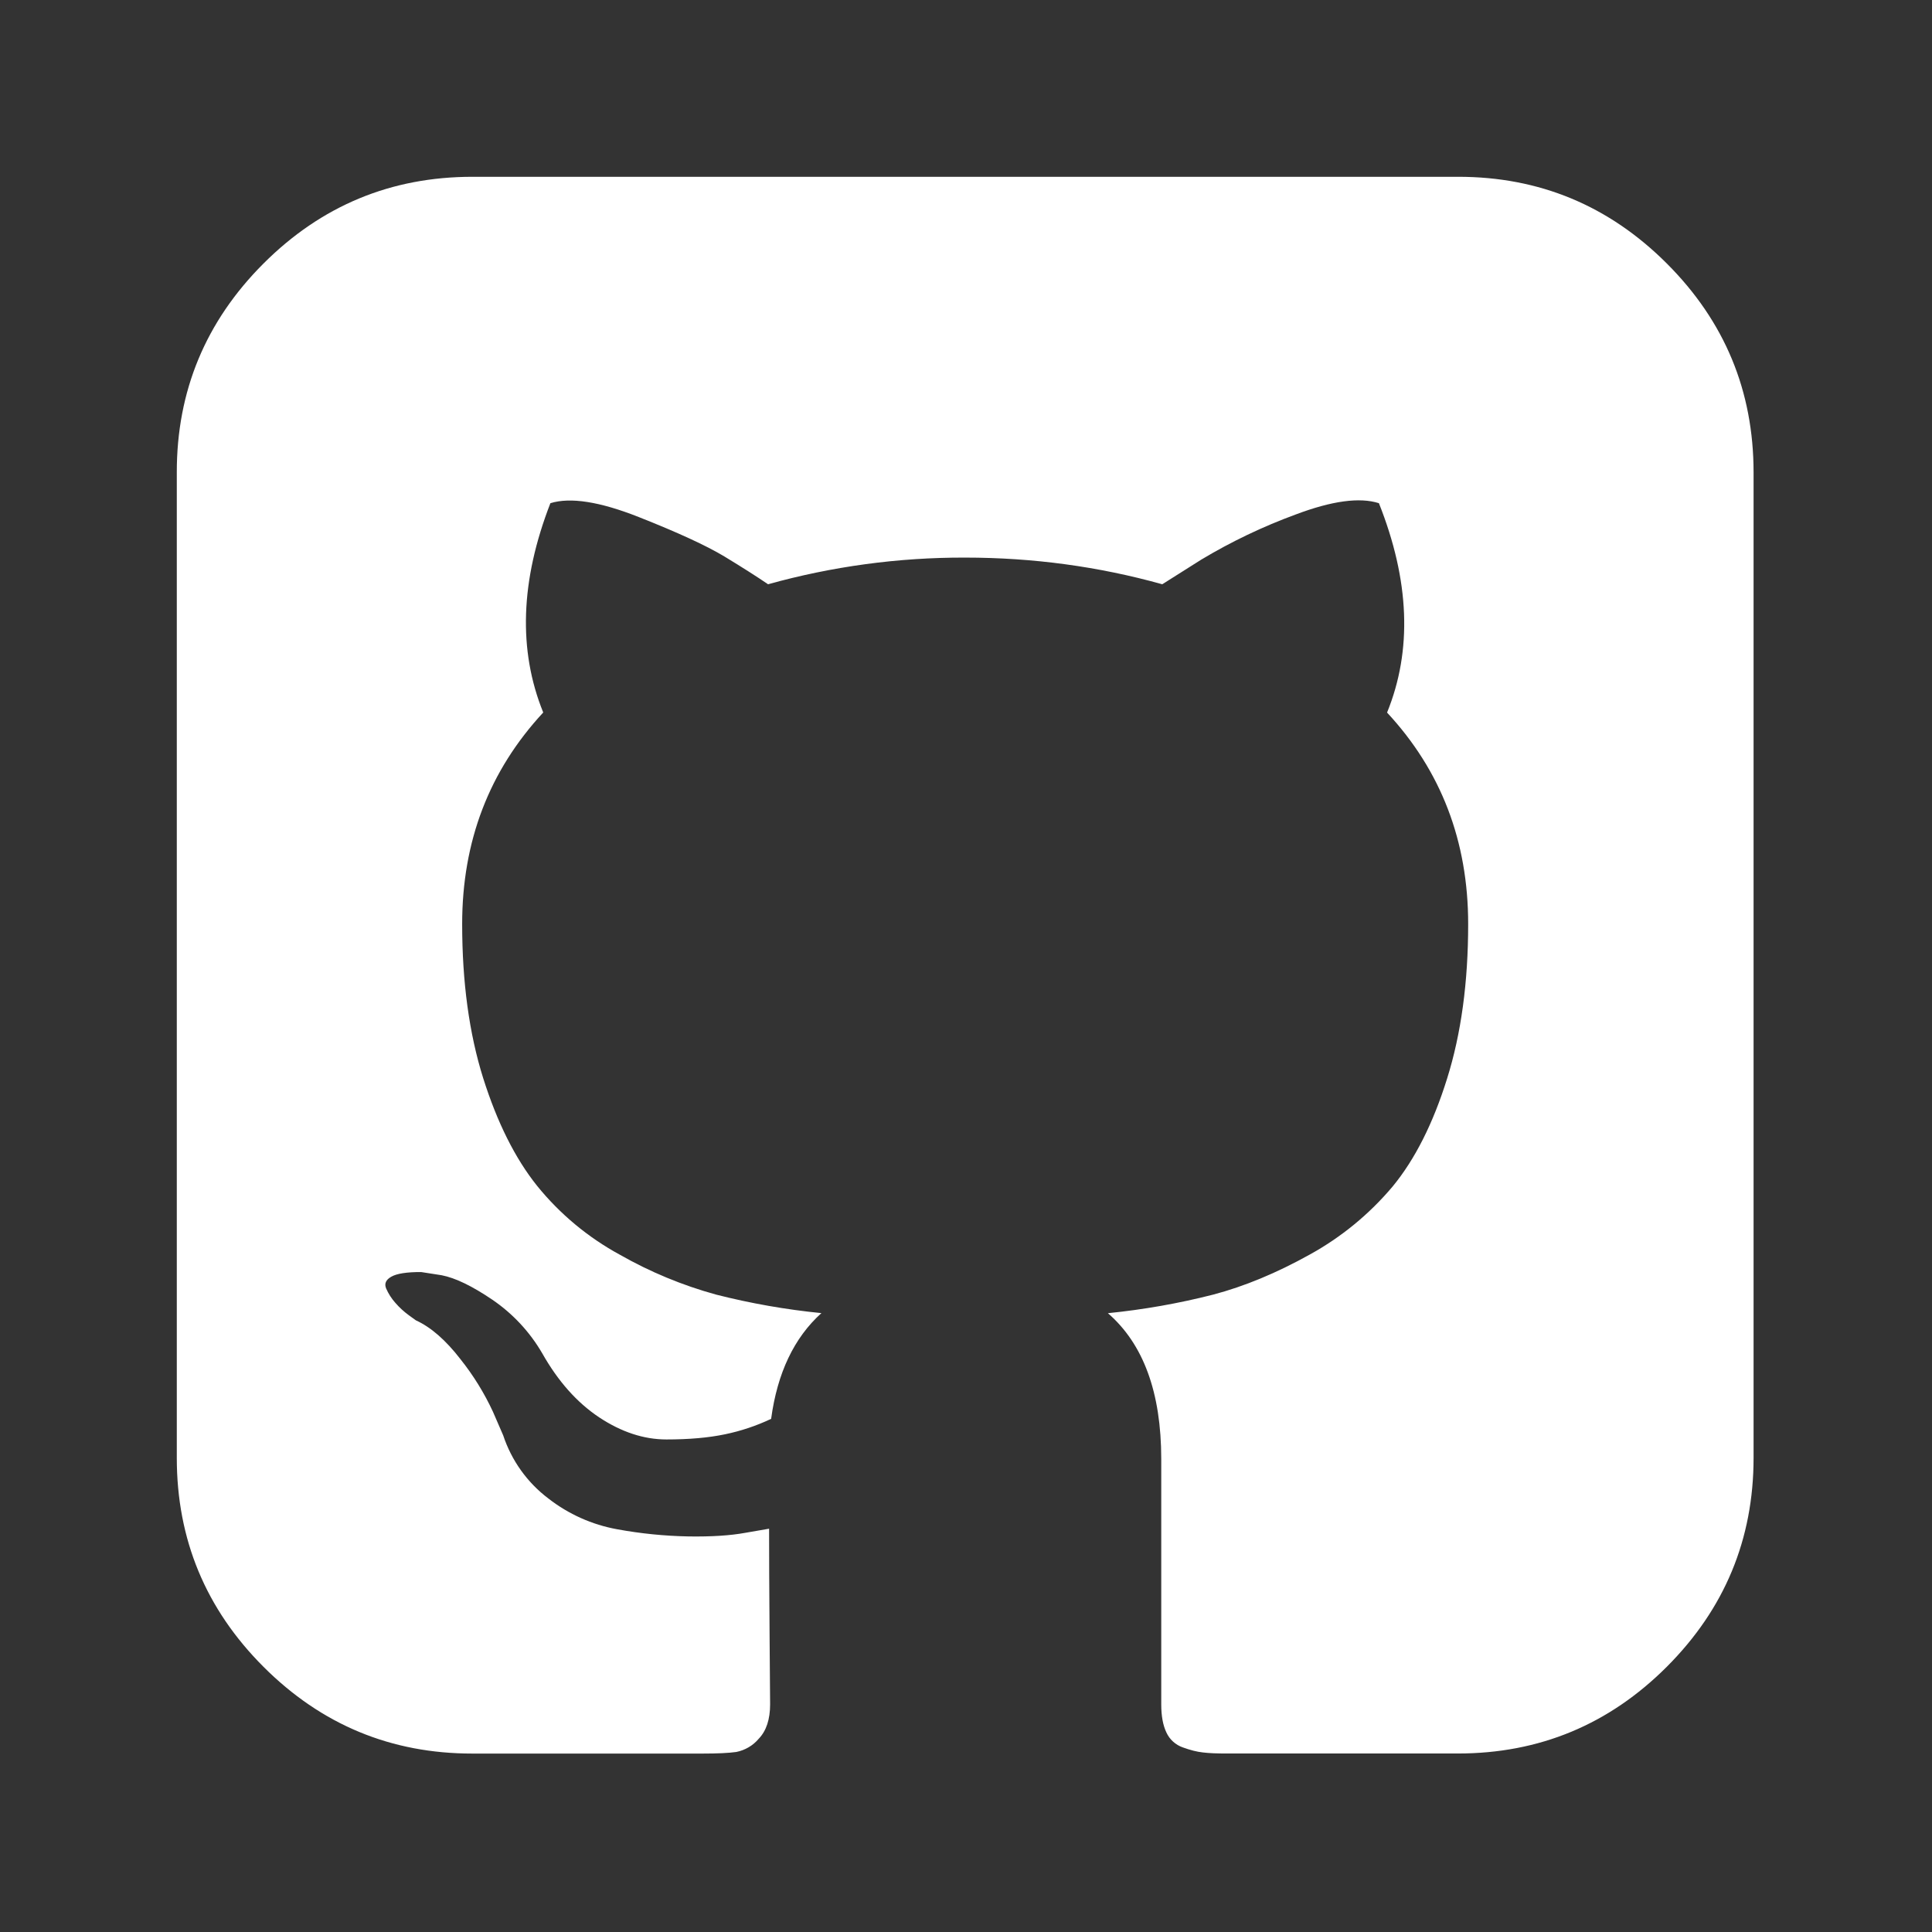 <svg width="51" height="51" viewBox="0 0 51 51" fill="none" xmlns="http://www.w3.org/2000/svg">
<rect x="0" y="0" width="51" height="51" fill="#333333" stroke="none"/>
<path d="M44 6.956C42.472 5.428 40.634 4.665 38.485 4.667H12.471C10.321 4.667 8.483 5.43 6.956 6.956C5.428 8.484 4.665 10.322 4.667 12.471V38.485C4.667 40.635 5.43 42.474 6.956 44C8.484 45.528 10.322 46.291 12.471 46.29H18.542C18.938 46.29 19.235 46.276 19.435 46.248C19.668 46.202 19.879 46.078 20.031 45.896C20.23 45.688 20.329 45.385 20.329 44.99L20.315 43.146C20.306 41.971 20.302 41.04 20.302 40.354L19.677 40.462C19.281 40.535 18.78 40.567 18.175 40.558C17.543 40.546 16.913 40.483 16.292 40.369C15.629 40.249 15.006 39.97 14.475 39.556C13.918 39.135 13.502 38.553 13.283 37.89L13.012 37.265C12.783 36.772 12.497 36.308 12.158 35.883C11.769 35.378 11.376 35.035 10.979 34.854L10.792 34.719C10.662 34.624 10.543 34.515 10.438 34.394C10.337 34.281 10.255 34.153 10.194 34.015C10.14 33.887 10.185 33.783 10.329 33.702C10.474 33.619 10.736 33.578 11.117 33.579L11.658 33.663C12.019 33.733 12.466 33.949 12.998 34.31C13.536 34.677 13.985 35.159 14.312 35.721C14.729 36.46 15.23 37.024 15.817 37.415C16.404 37.803 16.996 37.998 17.592 37.998C18.188 37.998 18.703 37.953 19.137 37.862C19.558 37.775 19.968 37.638 20.356 37.454C20.519 36.245 20.961 35.314 21.683 34.663C20.747 34.57 19.818 34.407 18.906 34.175C18.016 33.931 17.16 33.576 16.358 33.119C15.519 32.662 14.778 32.045 14.177 31.302C13.599 30.58 13.125 29.632 12.754 28.458C12.385 27.283 12.2 25.928 12.2 24.392C12.2 22.207 12.913 20.346 14.34 18.808C13.673 17.165 13.736 15.324 14.529 13.283C15.054 13.12 15.831 13.241 16.86 13.648C17.89 14.055 18.644 14.402 19.123 14.69C19.602 14.981 19.986 15.226 20.275 15.423C21.968 14.951 23.719 14.714 25.477 14.719C27.266 14.719 29.001 14.954 30.681 15.423L31.71 14.773C32.502 14.298 33.337 13.899 34.204 13.581C35.161 13.22 35.893 13.121 36.4 13.283C37.212 15.325 37.284 17.167 36.615 18.81C38.042 20.345 38.756 22.206 38.756 24.394C38.756 25.93 38.571 27.289 38.2 28.471C37.831 29.654 37.352 30.603 36.765 31.317C36.151 32.048 35.407 32.659 34.571 33.119C33.696 33.606 32.846 33.958 32.023 34.175C31.111 34.408 30.183 34.571 29.246 34.665C30.183 35.477 30.653 36.759 30.654 38.51V44.99C30.654 45.295 30.699 45.543 30.79 45.733C30.832 45.825 30.892 45.907 30.966 45.974C31.041 46.042 31.128 46.094 31.223 46.127C31.422 46.199 31.598 46.244 31.752 46.26C31.906 46.28 32.127 46.289 32.415 46.288H38.485C40.635 46.288 42.474 45.524 44 43.998C45.526 42.471 46.29 40.633 46.29 38.483V12.471C46.29 10.321 45.528 8.483 44 6.956Z" fill="white"/>
</svg>
